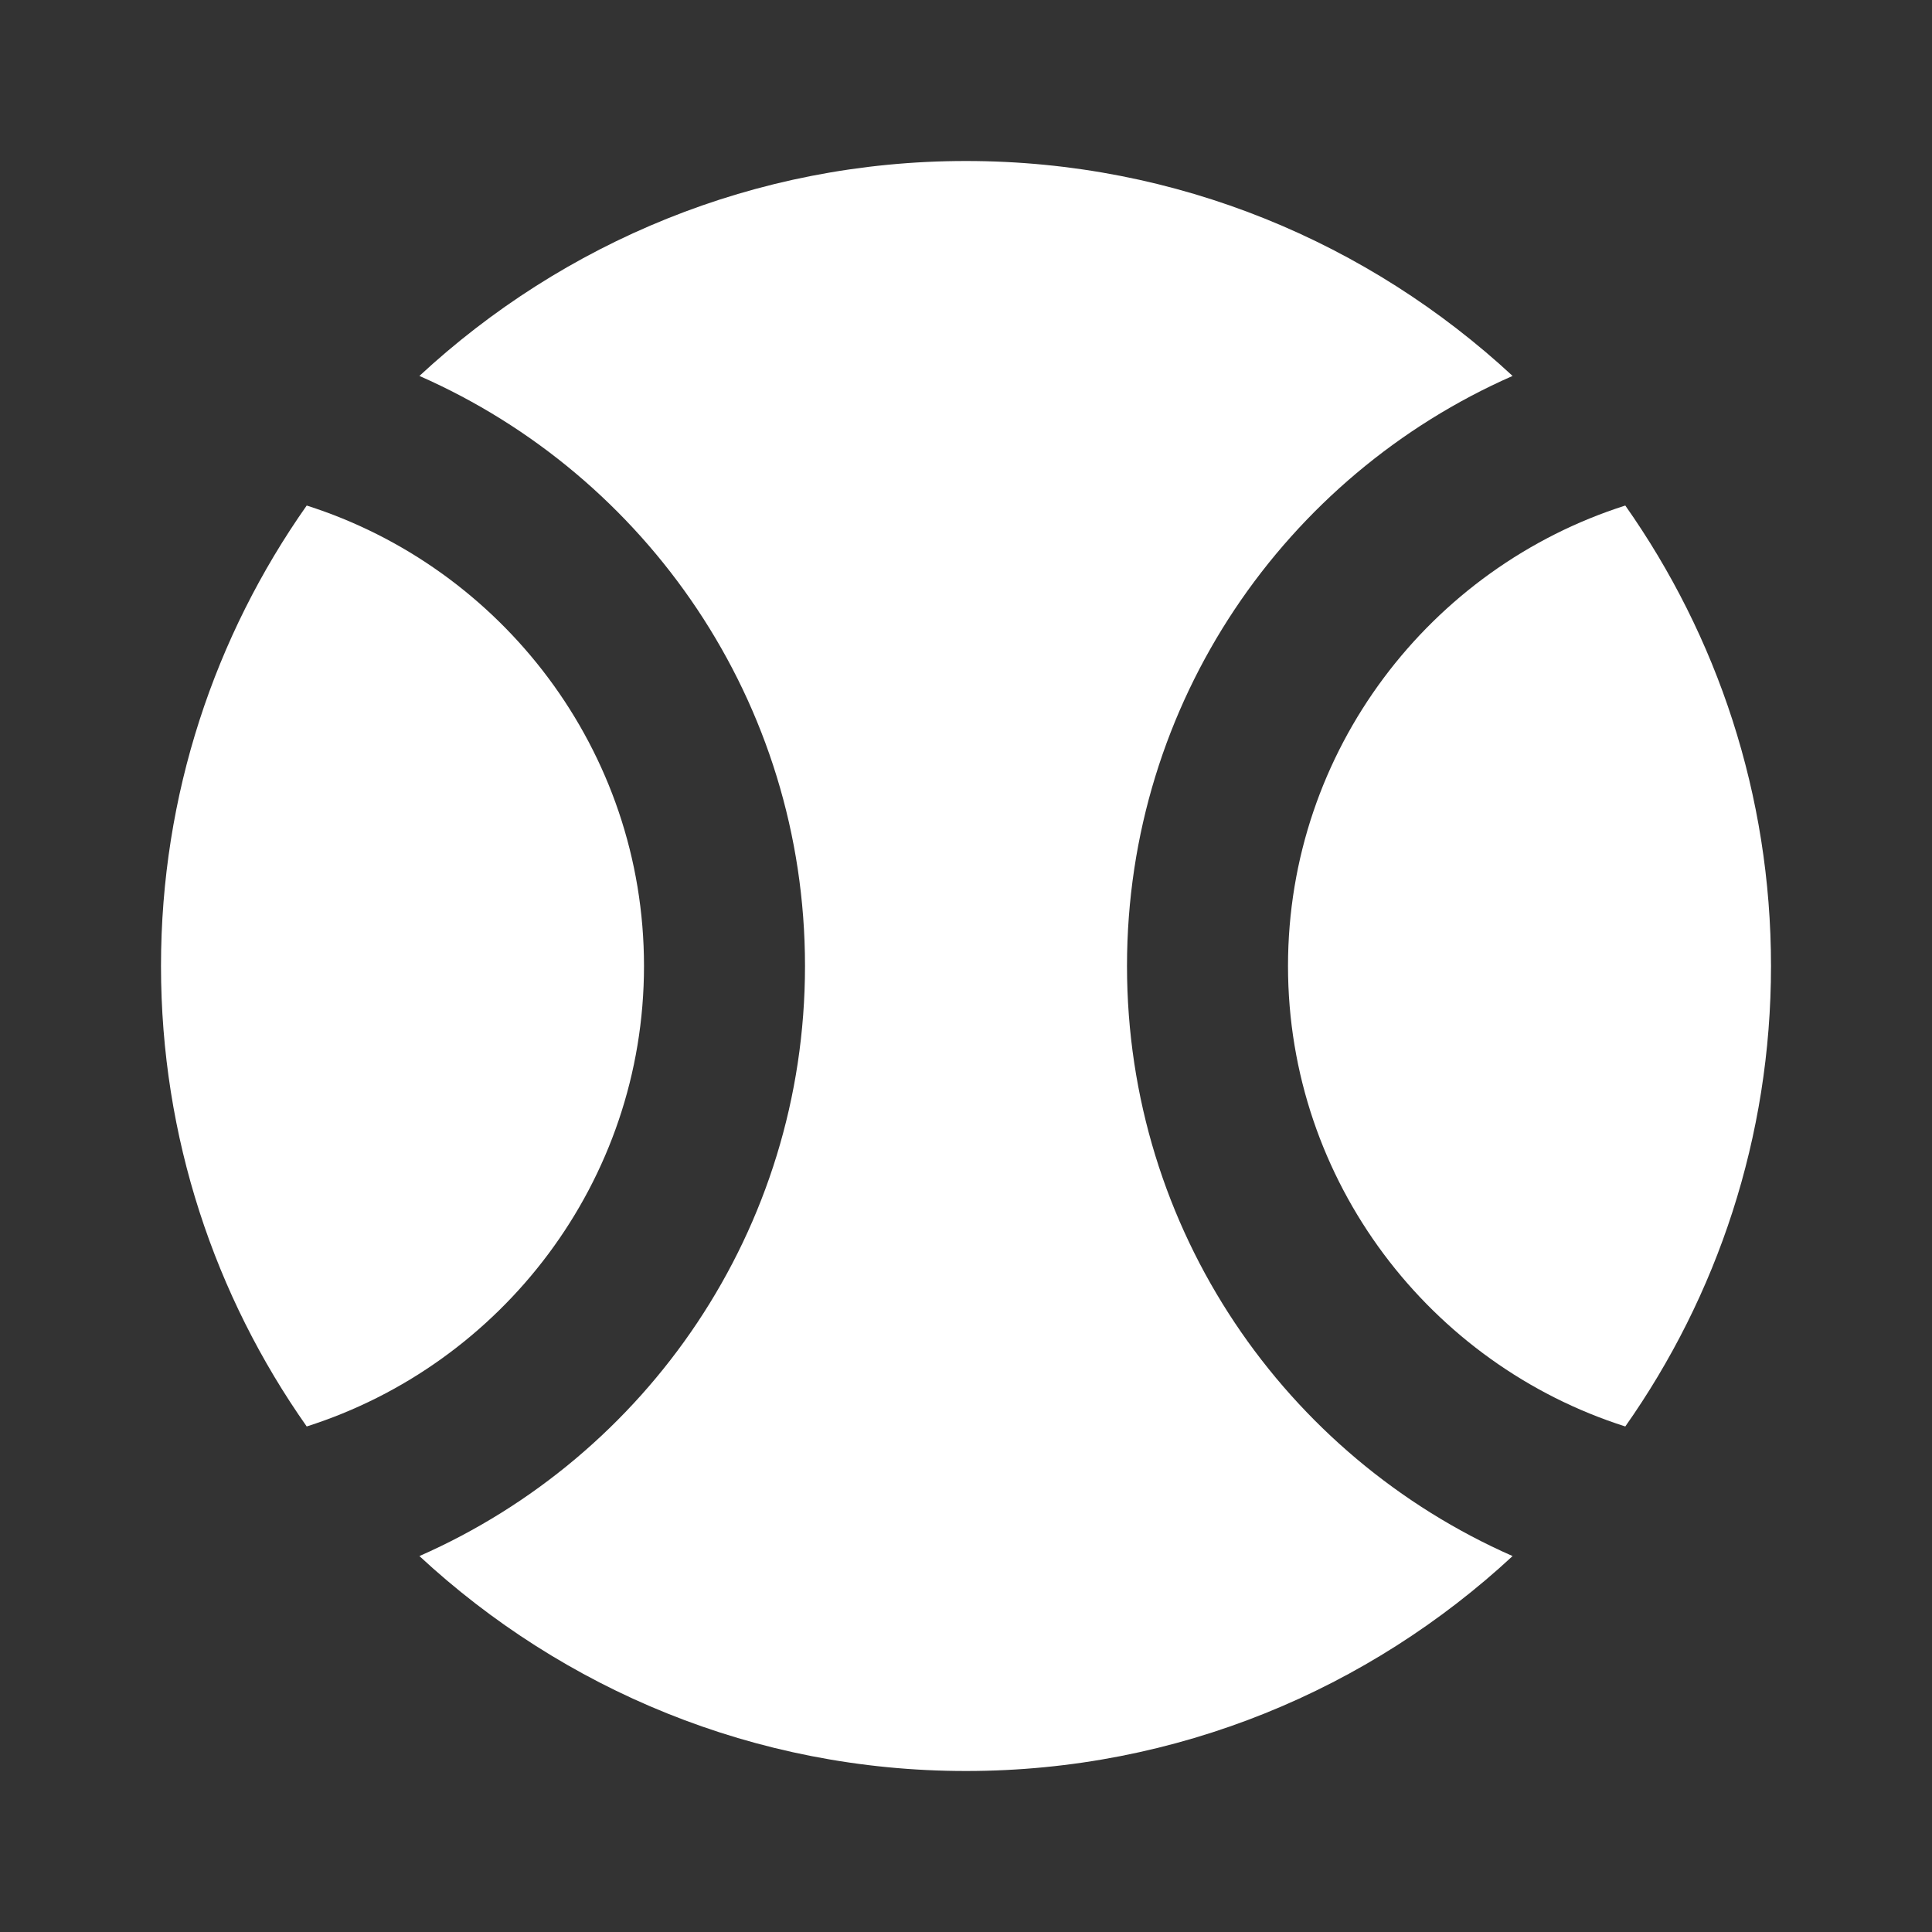 <svg xmlns="http://www.w3.org/2000/svg" enable-background="new 0 0 24 24" height="24" viewBox="0 0 24 24" width="24" fill="white"><rect x="0" y="0" width="24" height="24" fill="#333333" stroke="none"/><g><rect fill="none" height="24" width="24"/></g><g><g><g><path d="M3.81,6.28C2.67,7.9,2,9.87,2,12s0.67,4.1,1.81,5.72C6.23,16.95,8,14.68,8,12S6.23,7.05,3.81,6.28z"/></g><g><path d="M20.19,6.28C17.77,7.05,16,9.32,16,12s1.77,4.95,4.19,5.72C21.33,16.1,22,14.13,22,12S21.33,7.9,20.19,6.28z"/></g><g><path d="M14,12c0-3.28,1.97-6.09,4.79-7.33C17.01,3.02,14.63,2,12,2S6.99,3.02,5.21,4.67C8.03,5.91,10,8.72,10,12 s-1.97,6.09-4.79,7.33C6.99,20.98,9.37,22,12,22s5.01-1.02,6.79-2.67C15.97,18.09,14,15.28,14,12z"/></g></g></g></svg>